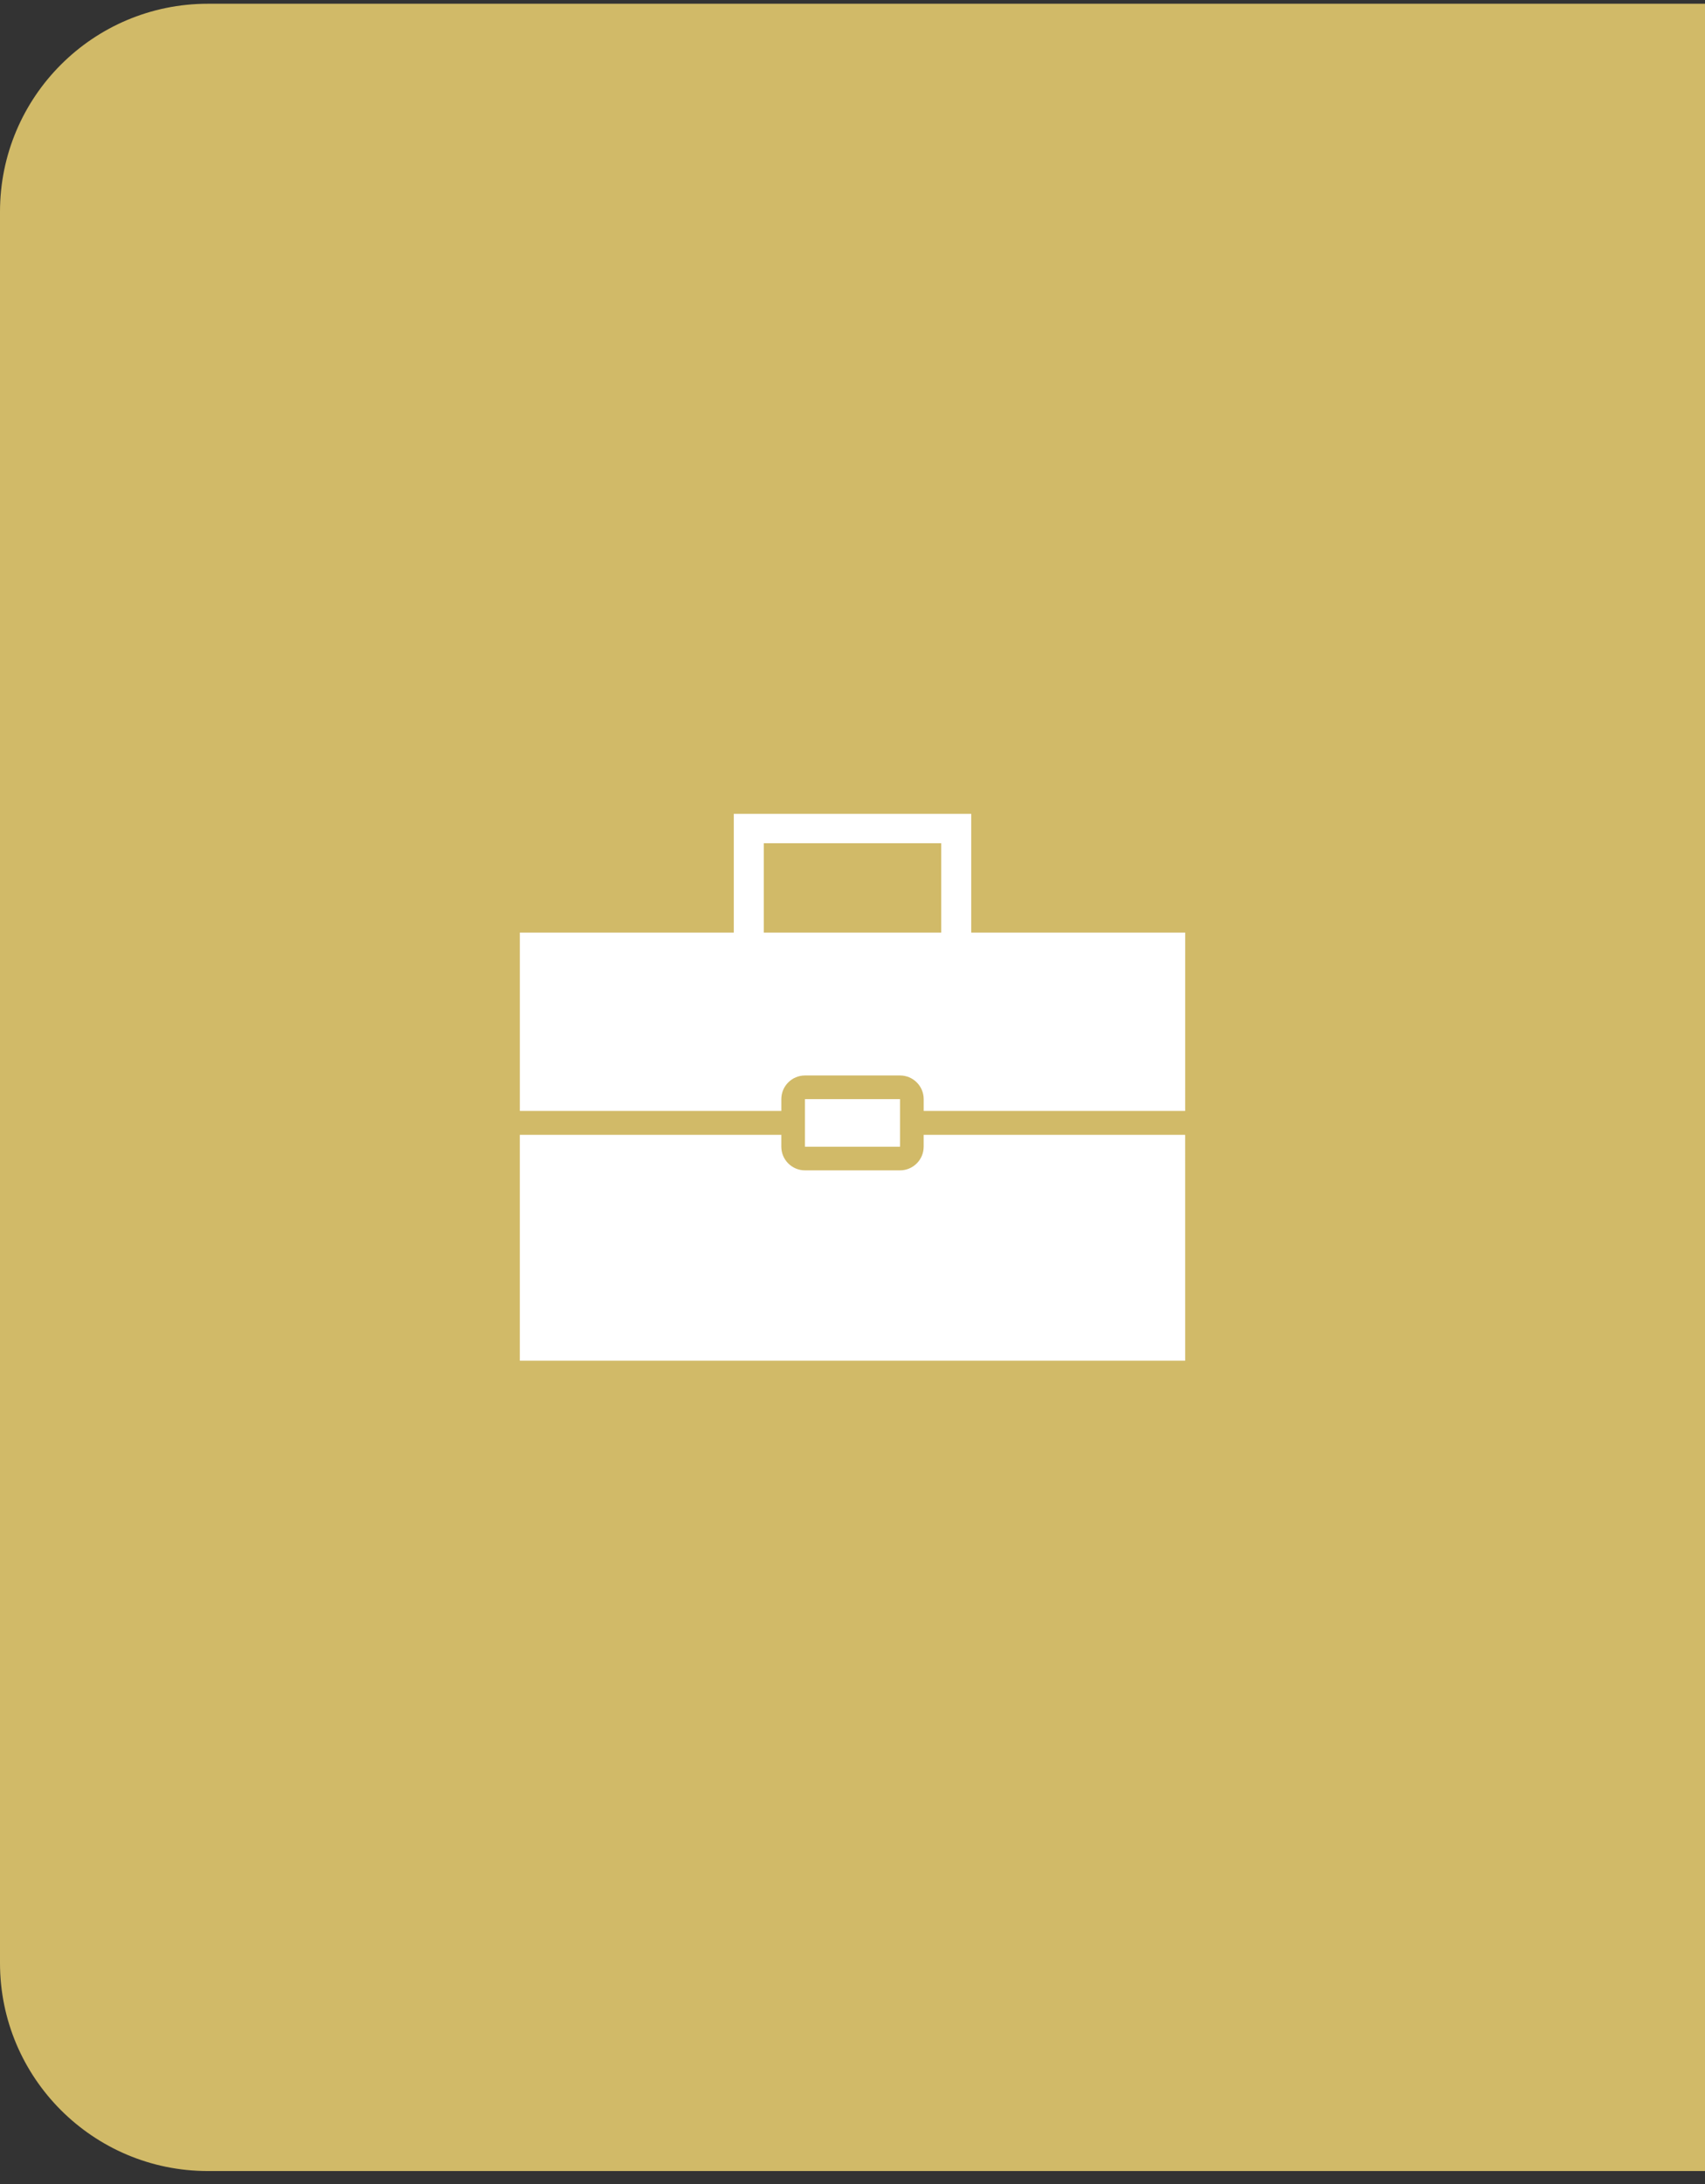 <svg width="82" height="105" viewBox="0 0 82 105" fill="none" xmlns="http://www.w3.org/2000/svg">
<rect x="0" y="0" width="82" height="105" fill="#333333" stroke="none"/>
<path d="M0 10.18C0 4.657 4.477 0.18 10 0.18H82V104.37H10C4.477 104.37 0 99.893 0 94.37V10.18Z" fill="#E2C96E" fill-opacity="0.9"/>
<g clip-path="url(#clip0_64_234)">
<path d="M35.291 39.124V44.904H36.734V40.536H45.267V44.904H46.71V39.124H35.291ZM57 65.415H25V54.556H37.576V55.124C37.576 55.752 38.085 56.263 38.714 56.263H43.285C43.913 56.263 44.423 55.754 44.423 55.124V54.556H56.999L57 65.415Z" fill="white"/>
<path d="M38.714 52.839H43.285V55.127H38.714V52.839Z" fill="white"/>
<path d="M57 53.408H44.424V52.84C44.424 52.212 43.915 51.702 43.286 51.702H38.715C38.087 51.702 37.577 52.211 37.577 52.84V53.408H25.001V44.834H57.001L57 53.408Z" fill="white"/>
</g>
<defs>
<clipPath id="clip0_64_234">
<rect width="32" height="32" fill="white" transform="translate(25 36.28)"/>
</clipPath>
</defs>
</svg>
